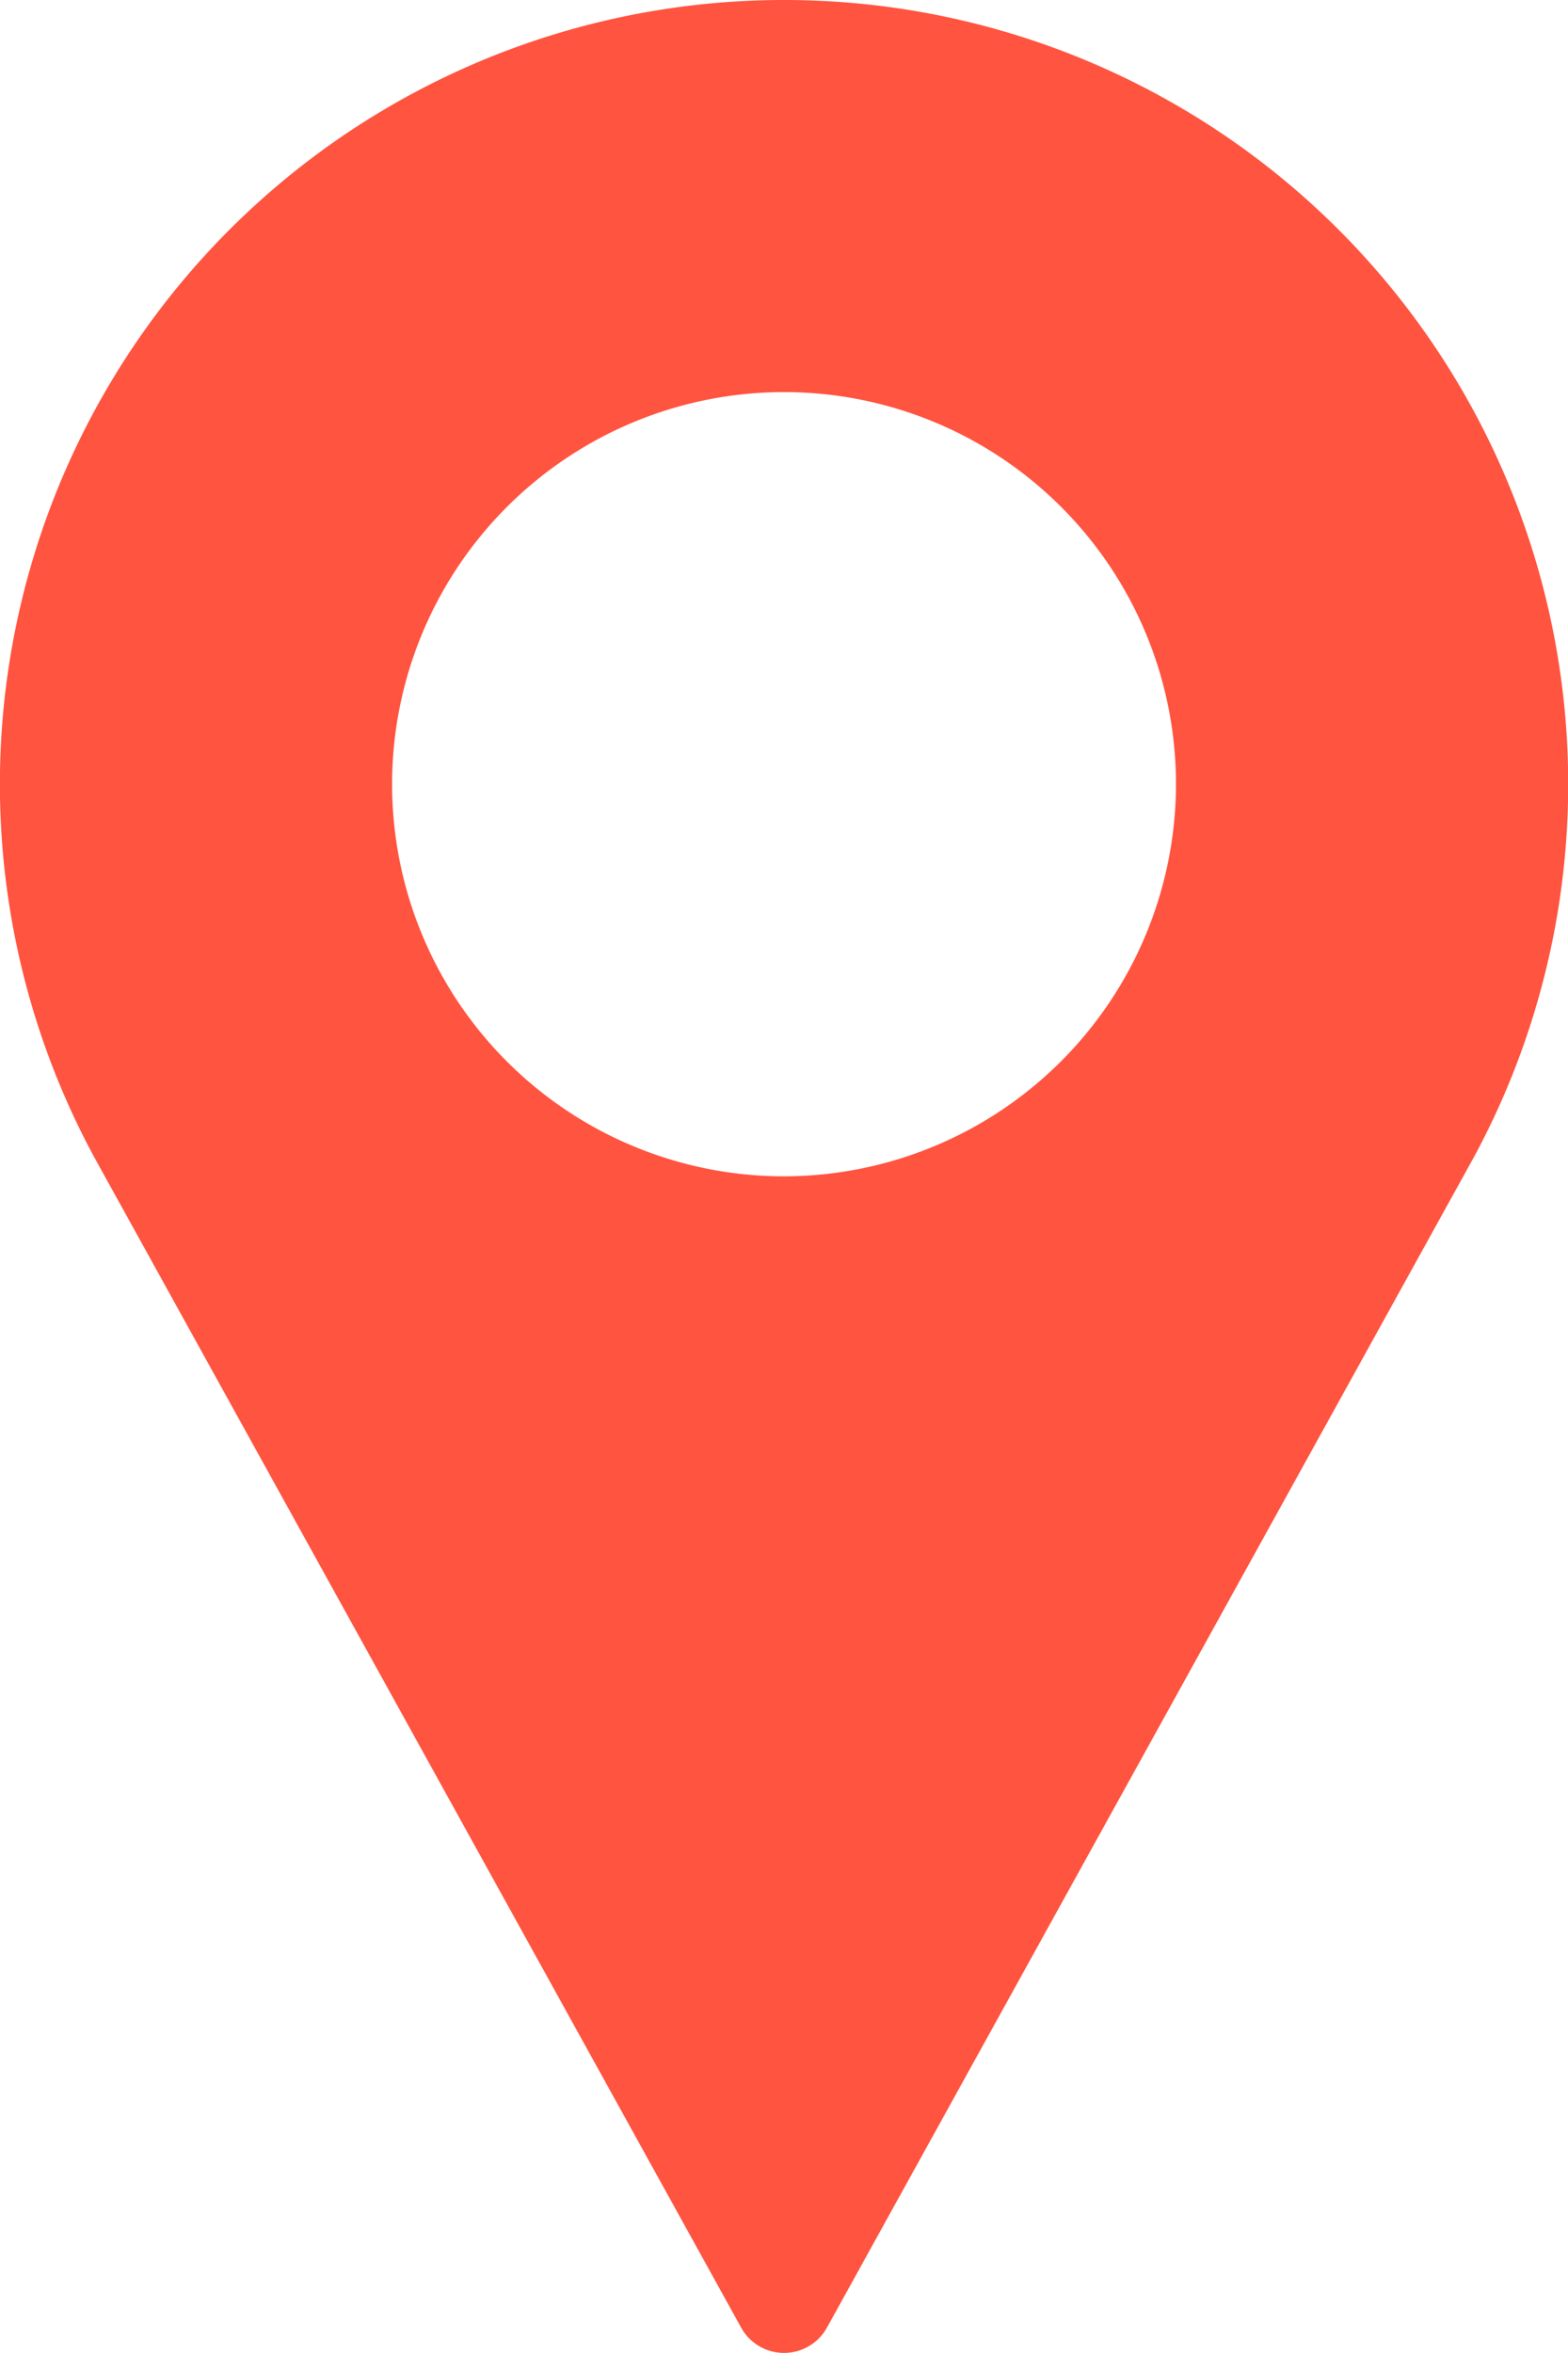 <svg id="Group_10882" data-name="Group 10882" xmlns="http://www.w3.org/2000/svg" width="20.403" height="30.605" viewBox="0 0 20.403 30.605">
  <path id="Path_16324" data-name="Path 16324" d="M95.535,0a10.2,10.2,0,0,0-8.977,15.049l8.419,15.226a.638.638,0,0,0,1.116,0l8.422-15.231A10.2,10.2,0,0,0,95.535,0Zm0,15.3a5.1,5.1,0,1,1,5.1-5.1A5.107,5.107,0,0,1,95.535,15.3Z" transform="translate(-85.333)" fill="#ff5440"/>
</svg>
